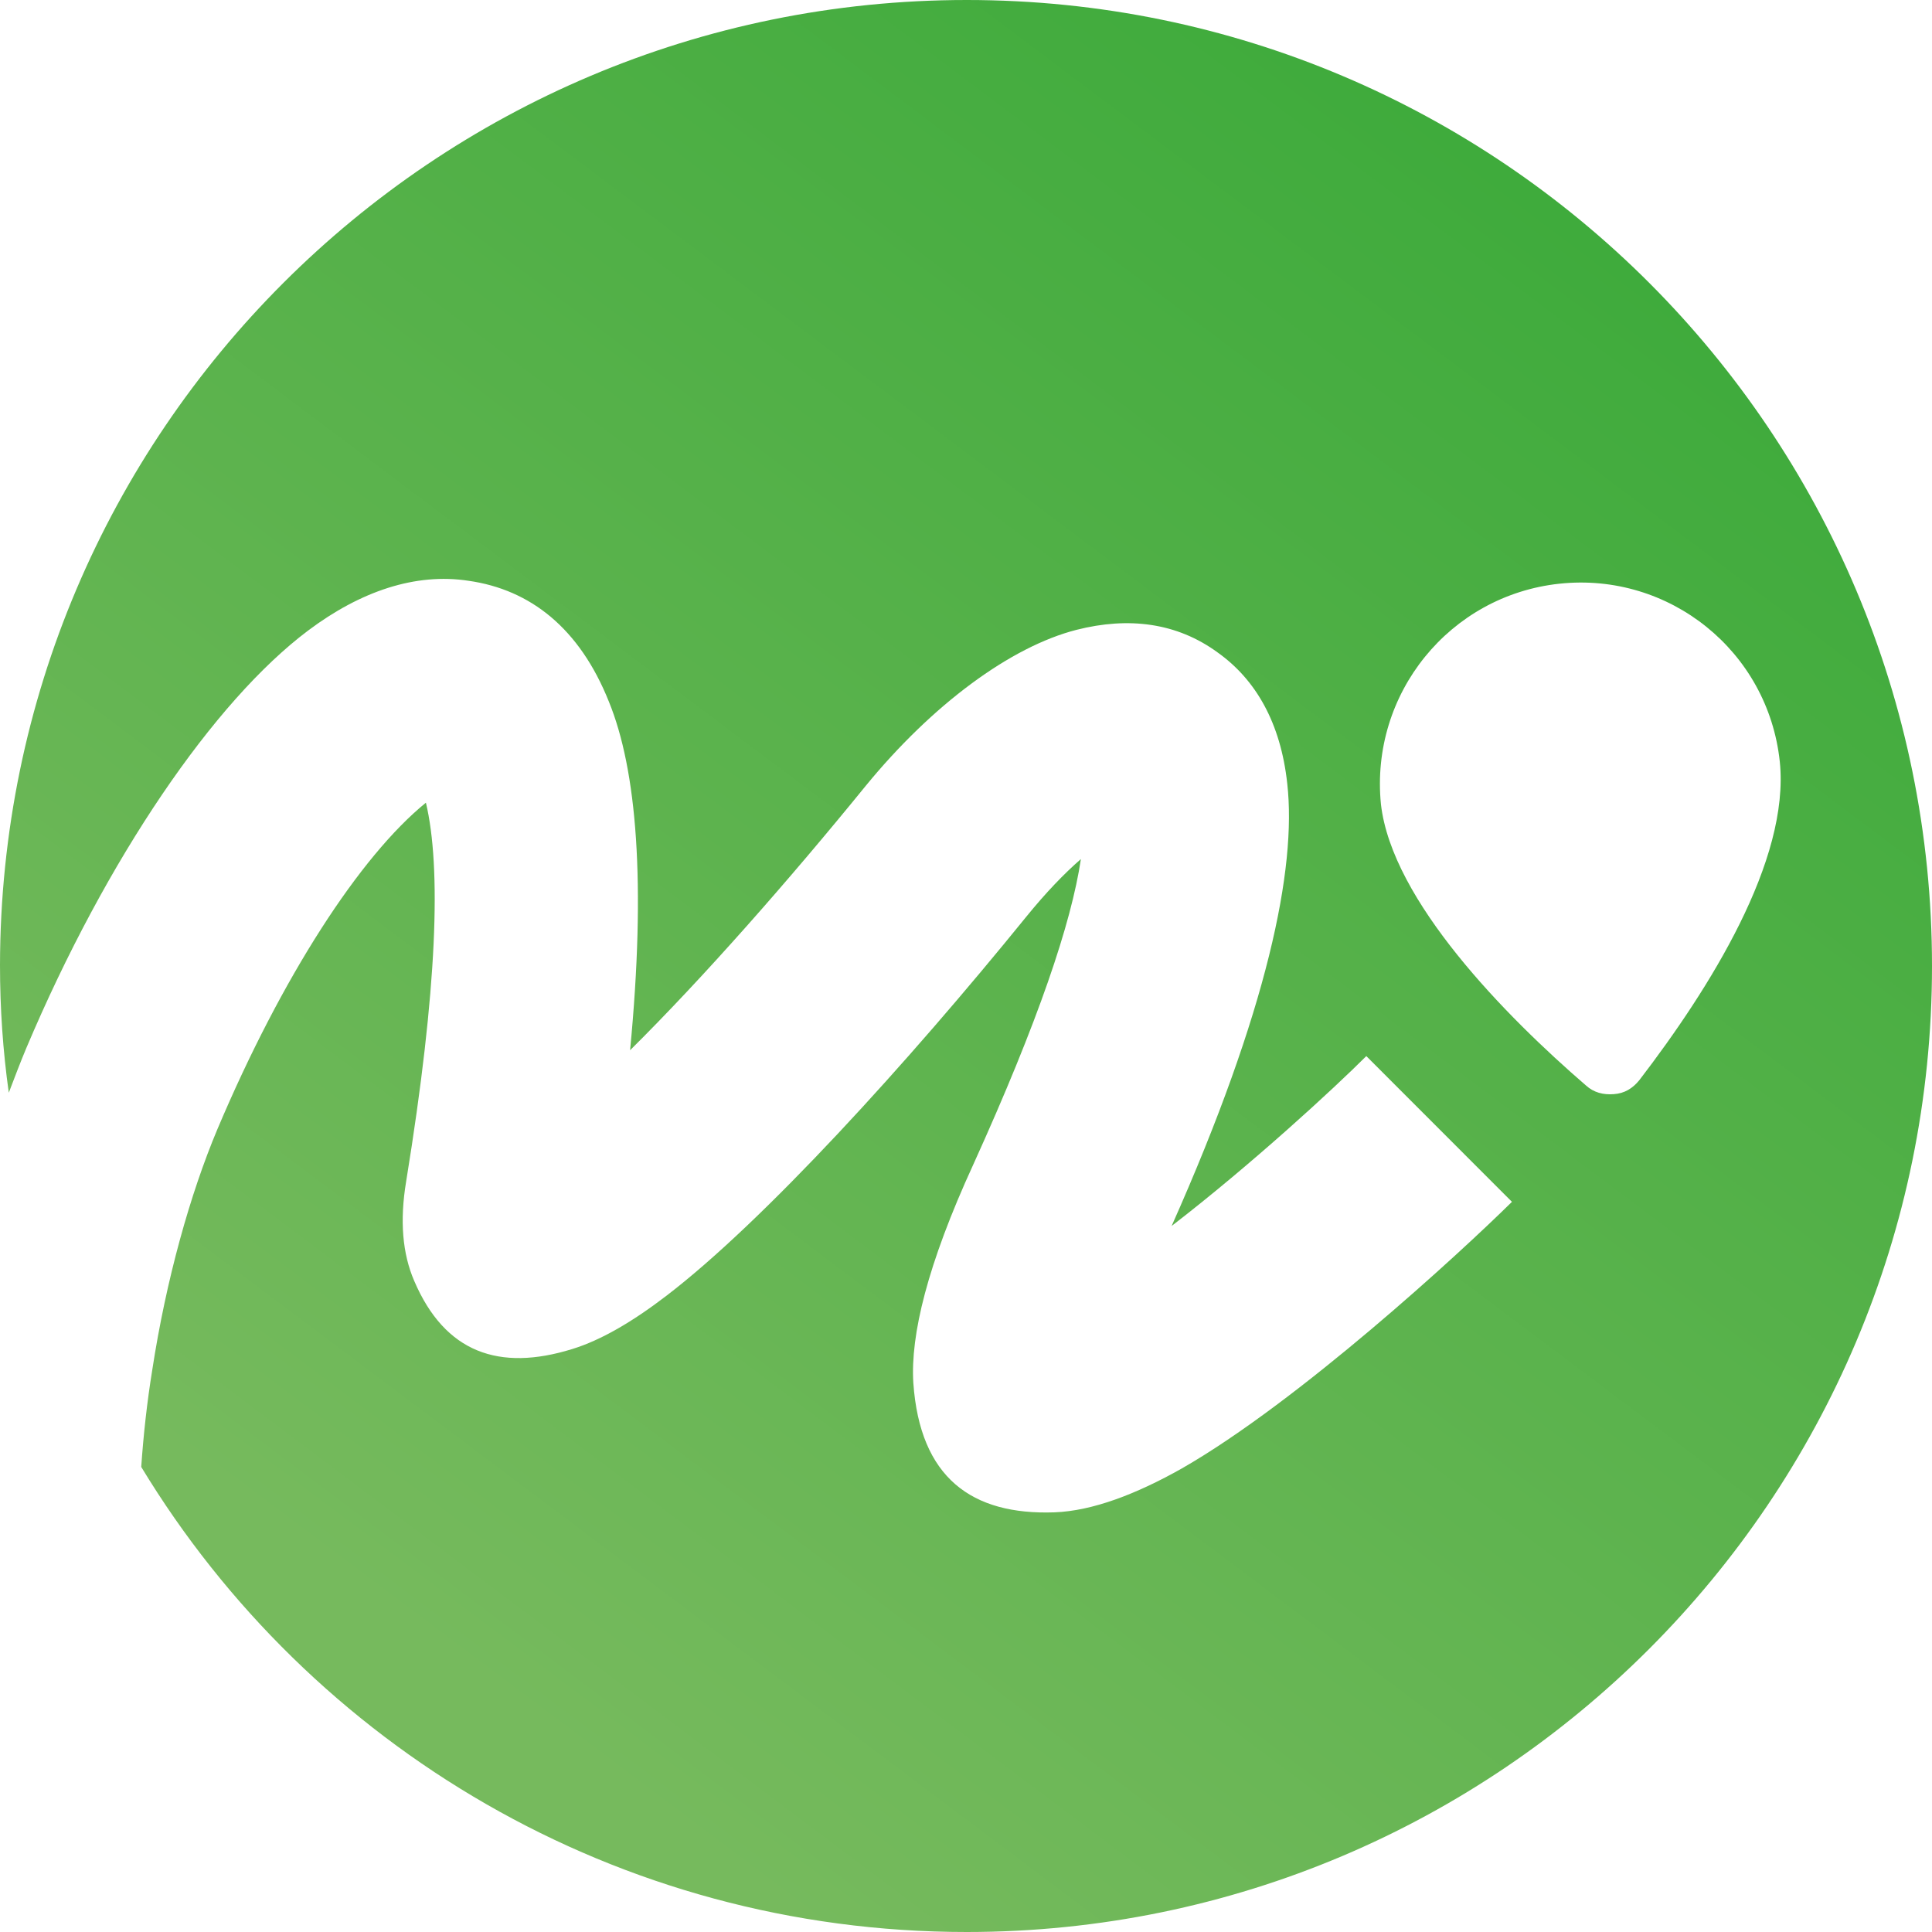 <svg width="60" height="60" viewBox="0 0 60 60" fill="none" xmlns="http://www.w3.org/2000/svg">
<path fill-rule="evenodd" clip-rule="evenodd" d="M30.023 0C46.591 0 60 13.442 60 30C60 46.558 46.568 60 30.023 60C19.159 60 9.636 54.223 4.386 45.557C4.455 44.556 4.568 43.533 4.727 42.555C5.159 39.735 5.909 37.074 6.75 35.072C8.75 30.341 11.182 26.588 13.227 24.928C13.704 26.93 13.591 30.682 12.614 36.687C12.409 37.915 12.5 38.939 12.864 39.78C13.818 42.009 15.5 42.6 17.773 41.895C18.659 41.622 19.636 41.054 20.704 40.235C23.704 37.938 28.159 33.048 31.886 28.453C32.477 27.726 33.045 27.134 33.568 26.679C33.273 28.658 32.25 31.706 30.227 36.164C28.796 39.28 28.273 41.463 28.364 42.942C28.568 45.898 30.182 47.058 32.75 46.967C33.932 46.922 35.295 46.399 36.705 45.603C40.318 43.533 45.318 38.939 46.955 37.324L42.432 32.798C41.409 33.821 38.864 36.164 36.386 38.074C39.364 31.387 40.273 26.975 39.977 24.337C39.773 22.449 39 21.107 37.818 20.265C36.545 19.333 35.045 19.151 33.432 19.56C31.386 20.083 28.954 21.88 26.886 24.405C24.5 27.339 21.841 30.364 19.568 32.616C20.068 27.407 19.773 23.904 18.909 21.789C18 19.515 16.477 18.309 14.546 18.036C12.909 17.786 11.204 18.355 9.568 19.583C6.659 21.767 3.318 26.634 0.818 32.547C0.636 32.98 0.455 33.457 0.273 33.935C0.091 32.638 0 31.319 0 29.977C0.023 13.419 13.454 0 30.023 0ZM48.432 18.127C51.841 17.764 54.909 20.22 55.273 23.654C55.591 26.725 53.091 30.705 50.909 33.548C50.705 33.798 50.455 33.958 50.114 33.98C49.795 34.003 49.5 33.935 49.25 33.707C46.773 31.569 43.227 27.976 42.886 24.974C42.545 21.539 45.023 18.491 48.432 18.127Z" fill="url(#paint0_linear_62_139)"/>
<defs>
<linearGradient id="paint0_linear_62_139" x1="47.852" y1="6.245" x2="13.871" y2="51.448" gradientUnits="userSpaceOnUse">
<stop stop-color="#3FAB3C"/>
<stop offset="1" stop-color="#76BA5D"/>
</linearGradient>
</defs>
</svg>

